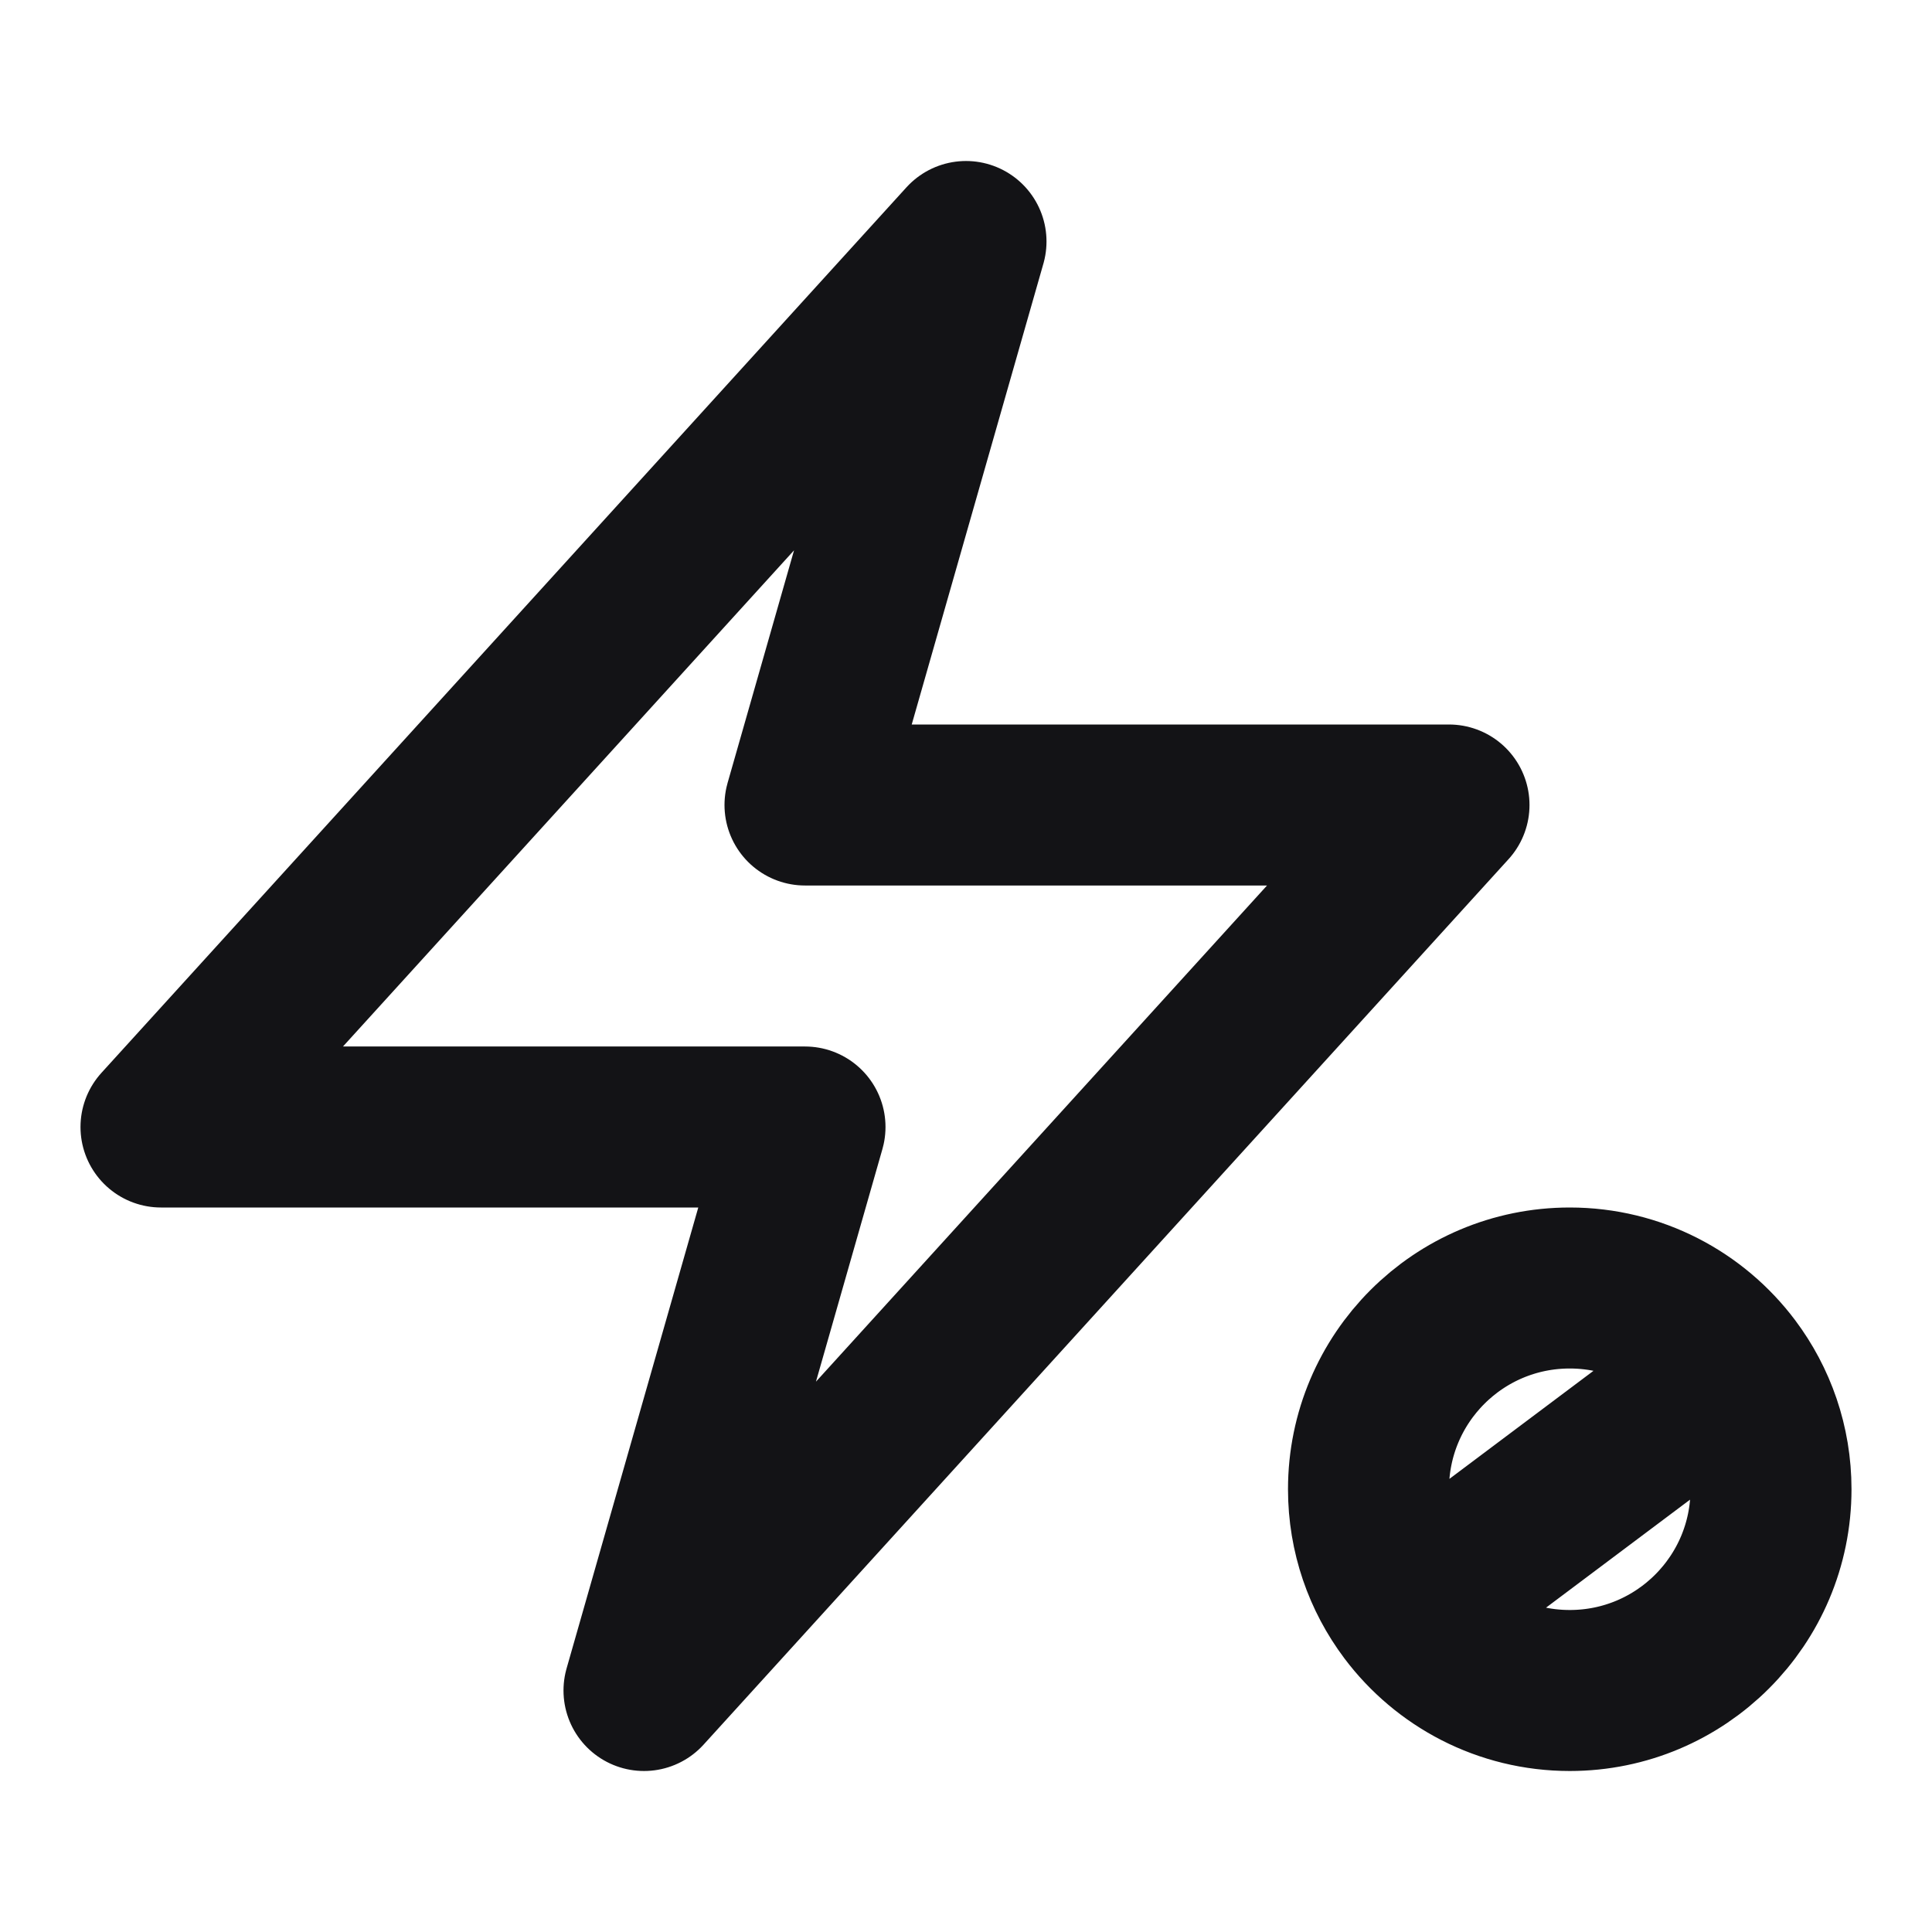 <svg width="24" height="24" viewBox="0 0 24 24" fill="none" xmlns="http://www.w3.org/2000/svg">
<path d="M21.5 17C21.044 16.393 20.318 16 19.5 16C18.119 16 17 17.119 17 18.5C17 19.063 17.186 19.582 17.5 20M21.5 17C21.814 17.418 22 17.937 22 18.5C22 19.881 20.881 21 19.5 21C18.682 21 17.956 20.607 17.5 20M21.5 17L17.5 20M12 3L2 14H10L8 21L18 10H10L12 3Z" stroke="#131316" stroke-width="2" stroke-linecap="round" stroke-linejoin="round"/>
</svg>
